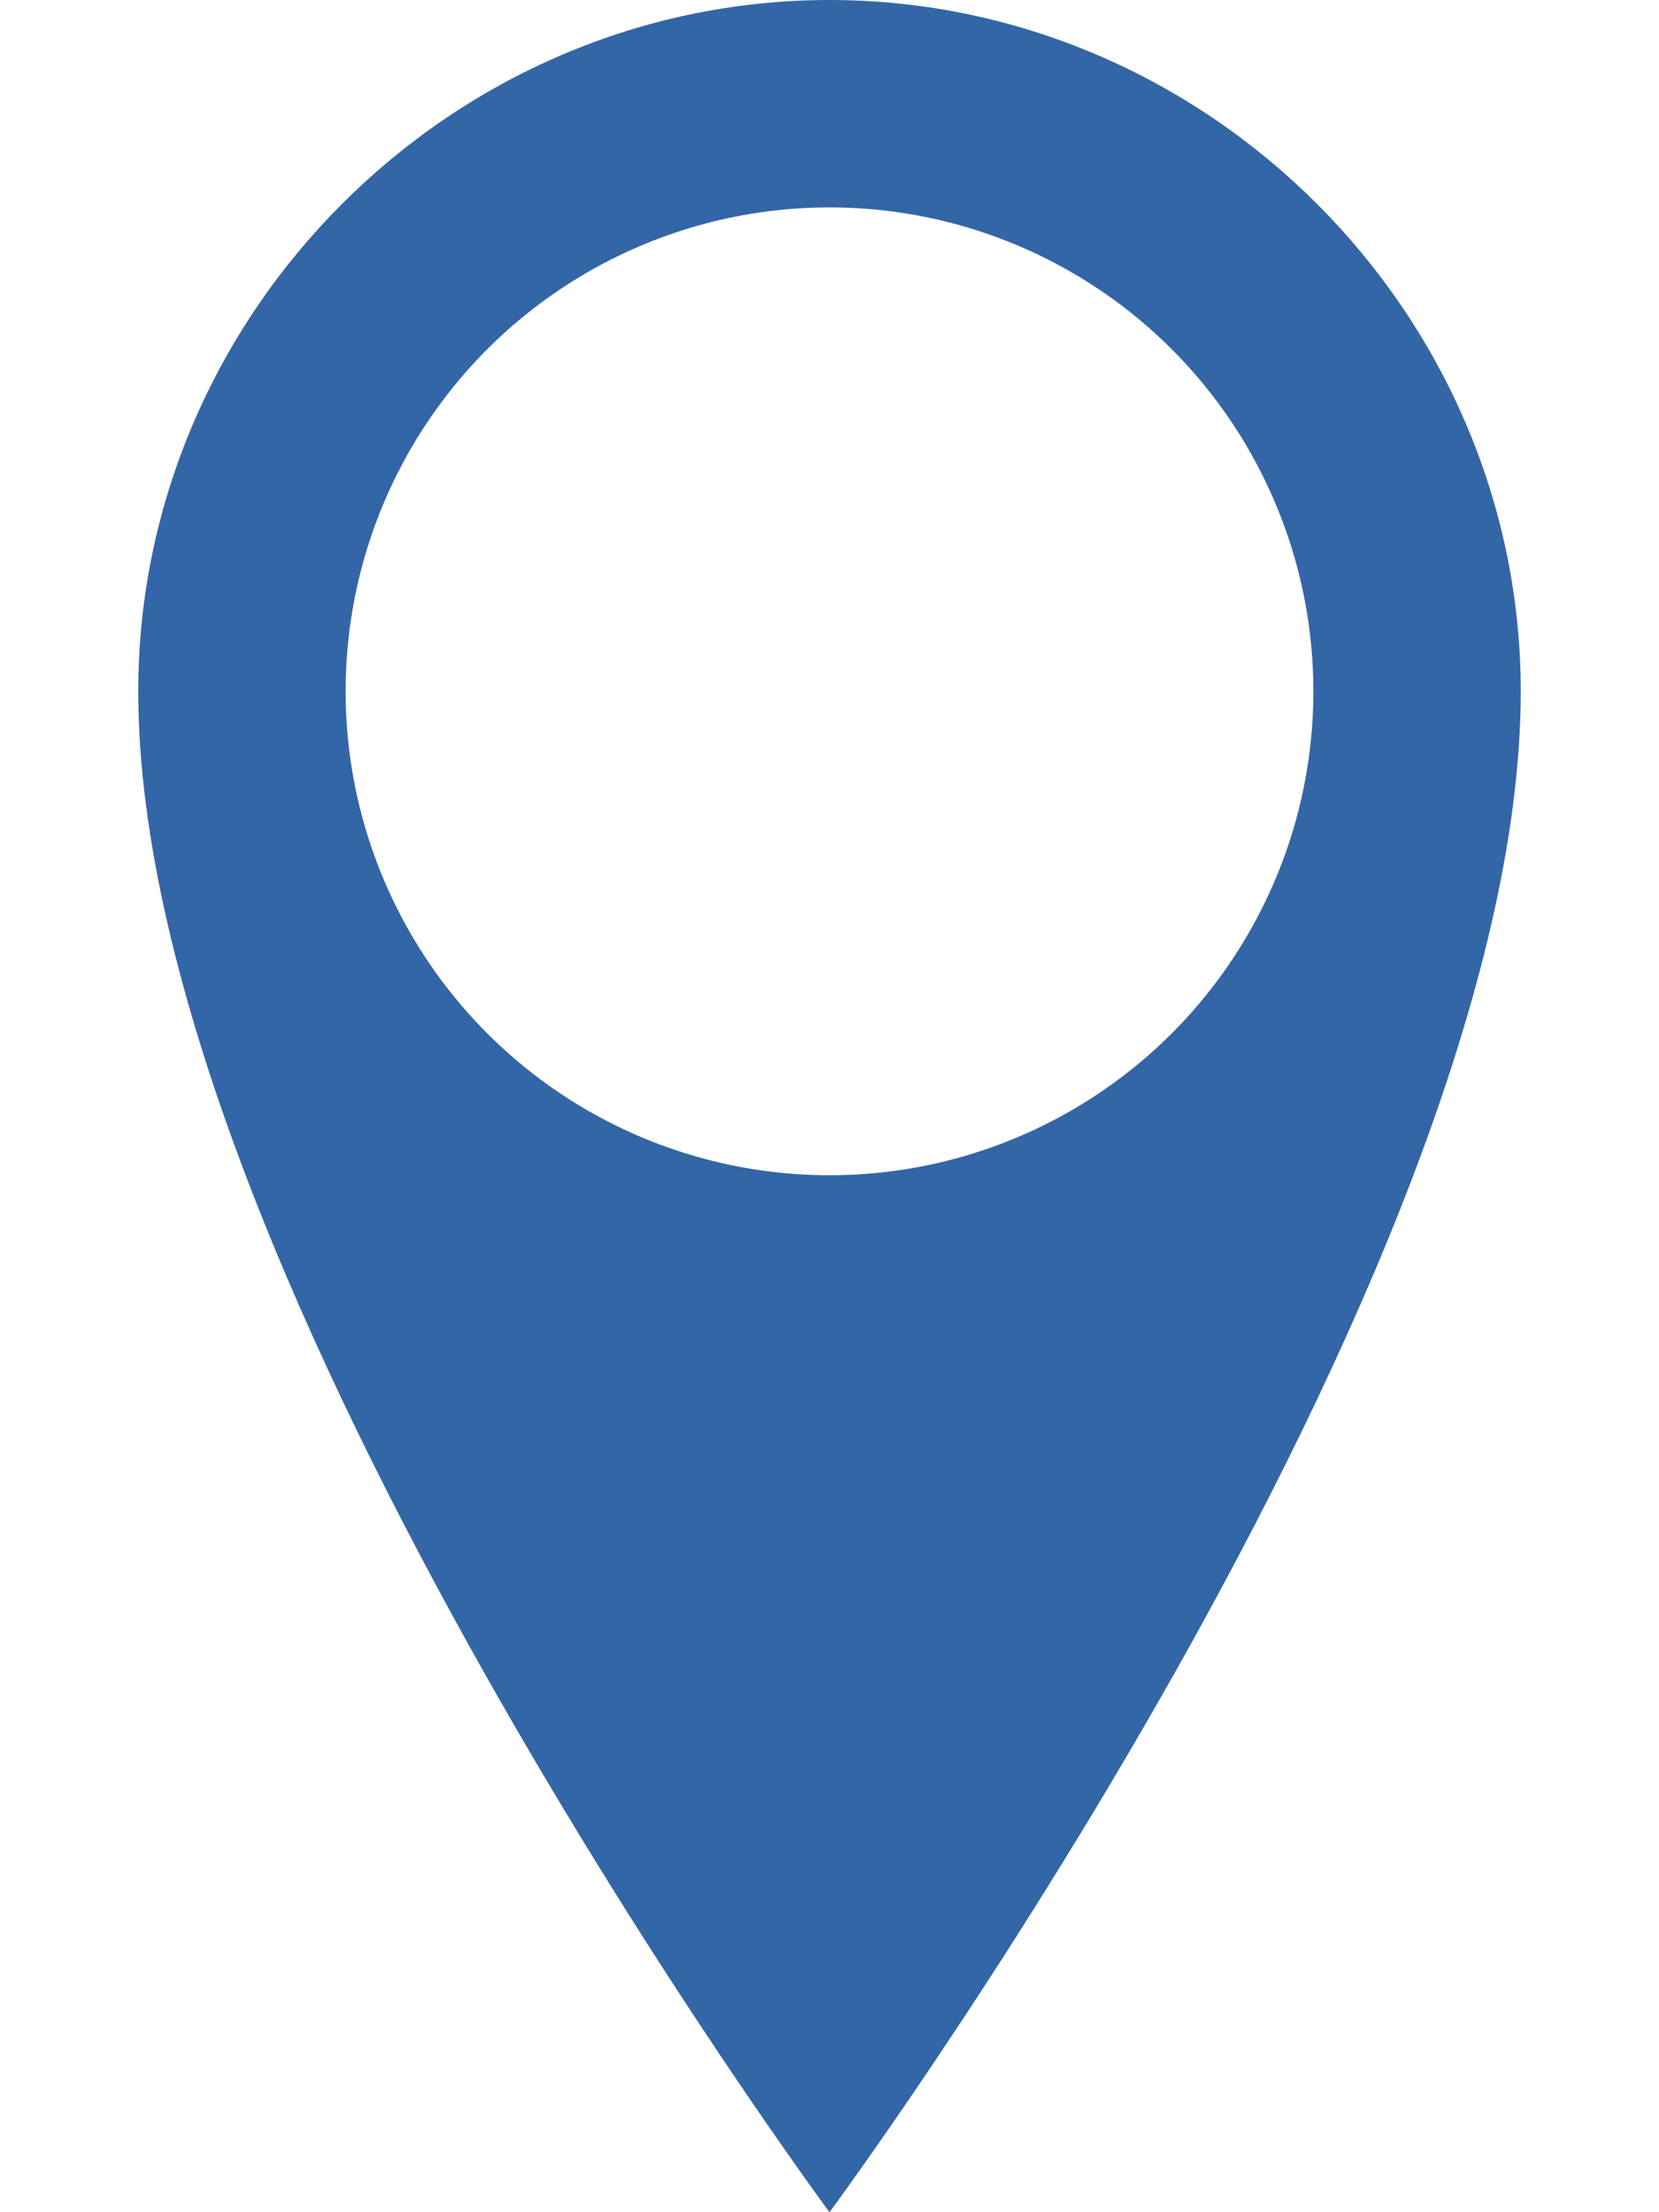 <svg
  xmlns="http://www.w3.org/2000/svg"
  width="48"
  height="64"
  viewBox="0 0 48 64"
  role="img"
  aria-labelledby="title"
>
  <title id="title">Map Marker Icon</title>
  <defs>
    <!-- 그림자 필터 정의 -->
    <filter id="marker-shadow" x="-50%" y="-50%" width="200%" height="200%">
      <feDropShadow dx="2" dy="4" stdDeviation="3" flood-color="#000000" flood-opacity="0.3"/>
    </filter>
  </defs>
  <!-- 외부 핀 형태 -->
  <path
    d="M24 0
       C13.059 0 4 9.059 4 20
       C4 37 24 64 24 64
       C24 64 44 37 44 20
       C44 9.059 34.941 0 24 0
       Z"
    fill="#3366a6"
    filter="url(#marker-shadow)"
  />
  <!-- 내부 원 -->
  <circle
    cx="24"
    cy="20"
    r="14"
    fill="#FFFFFF"
  />
</svg>
